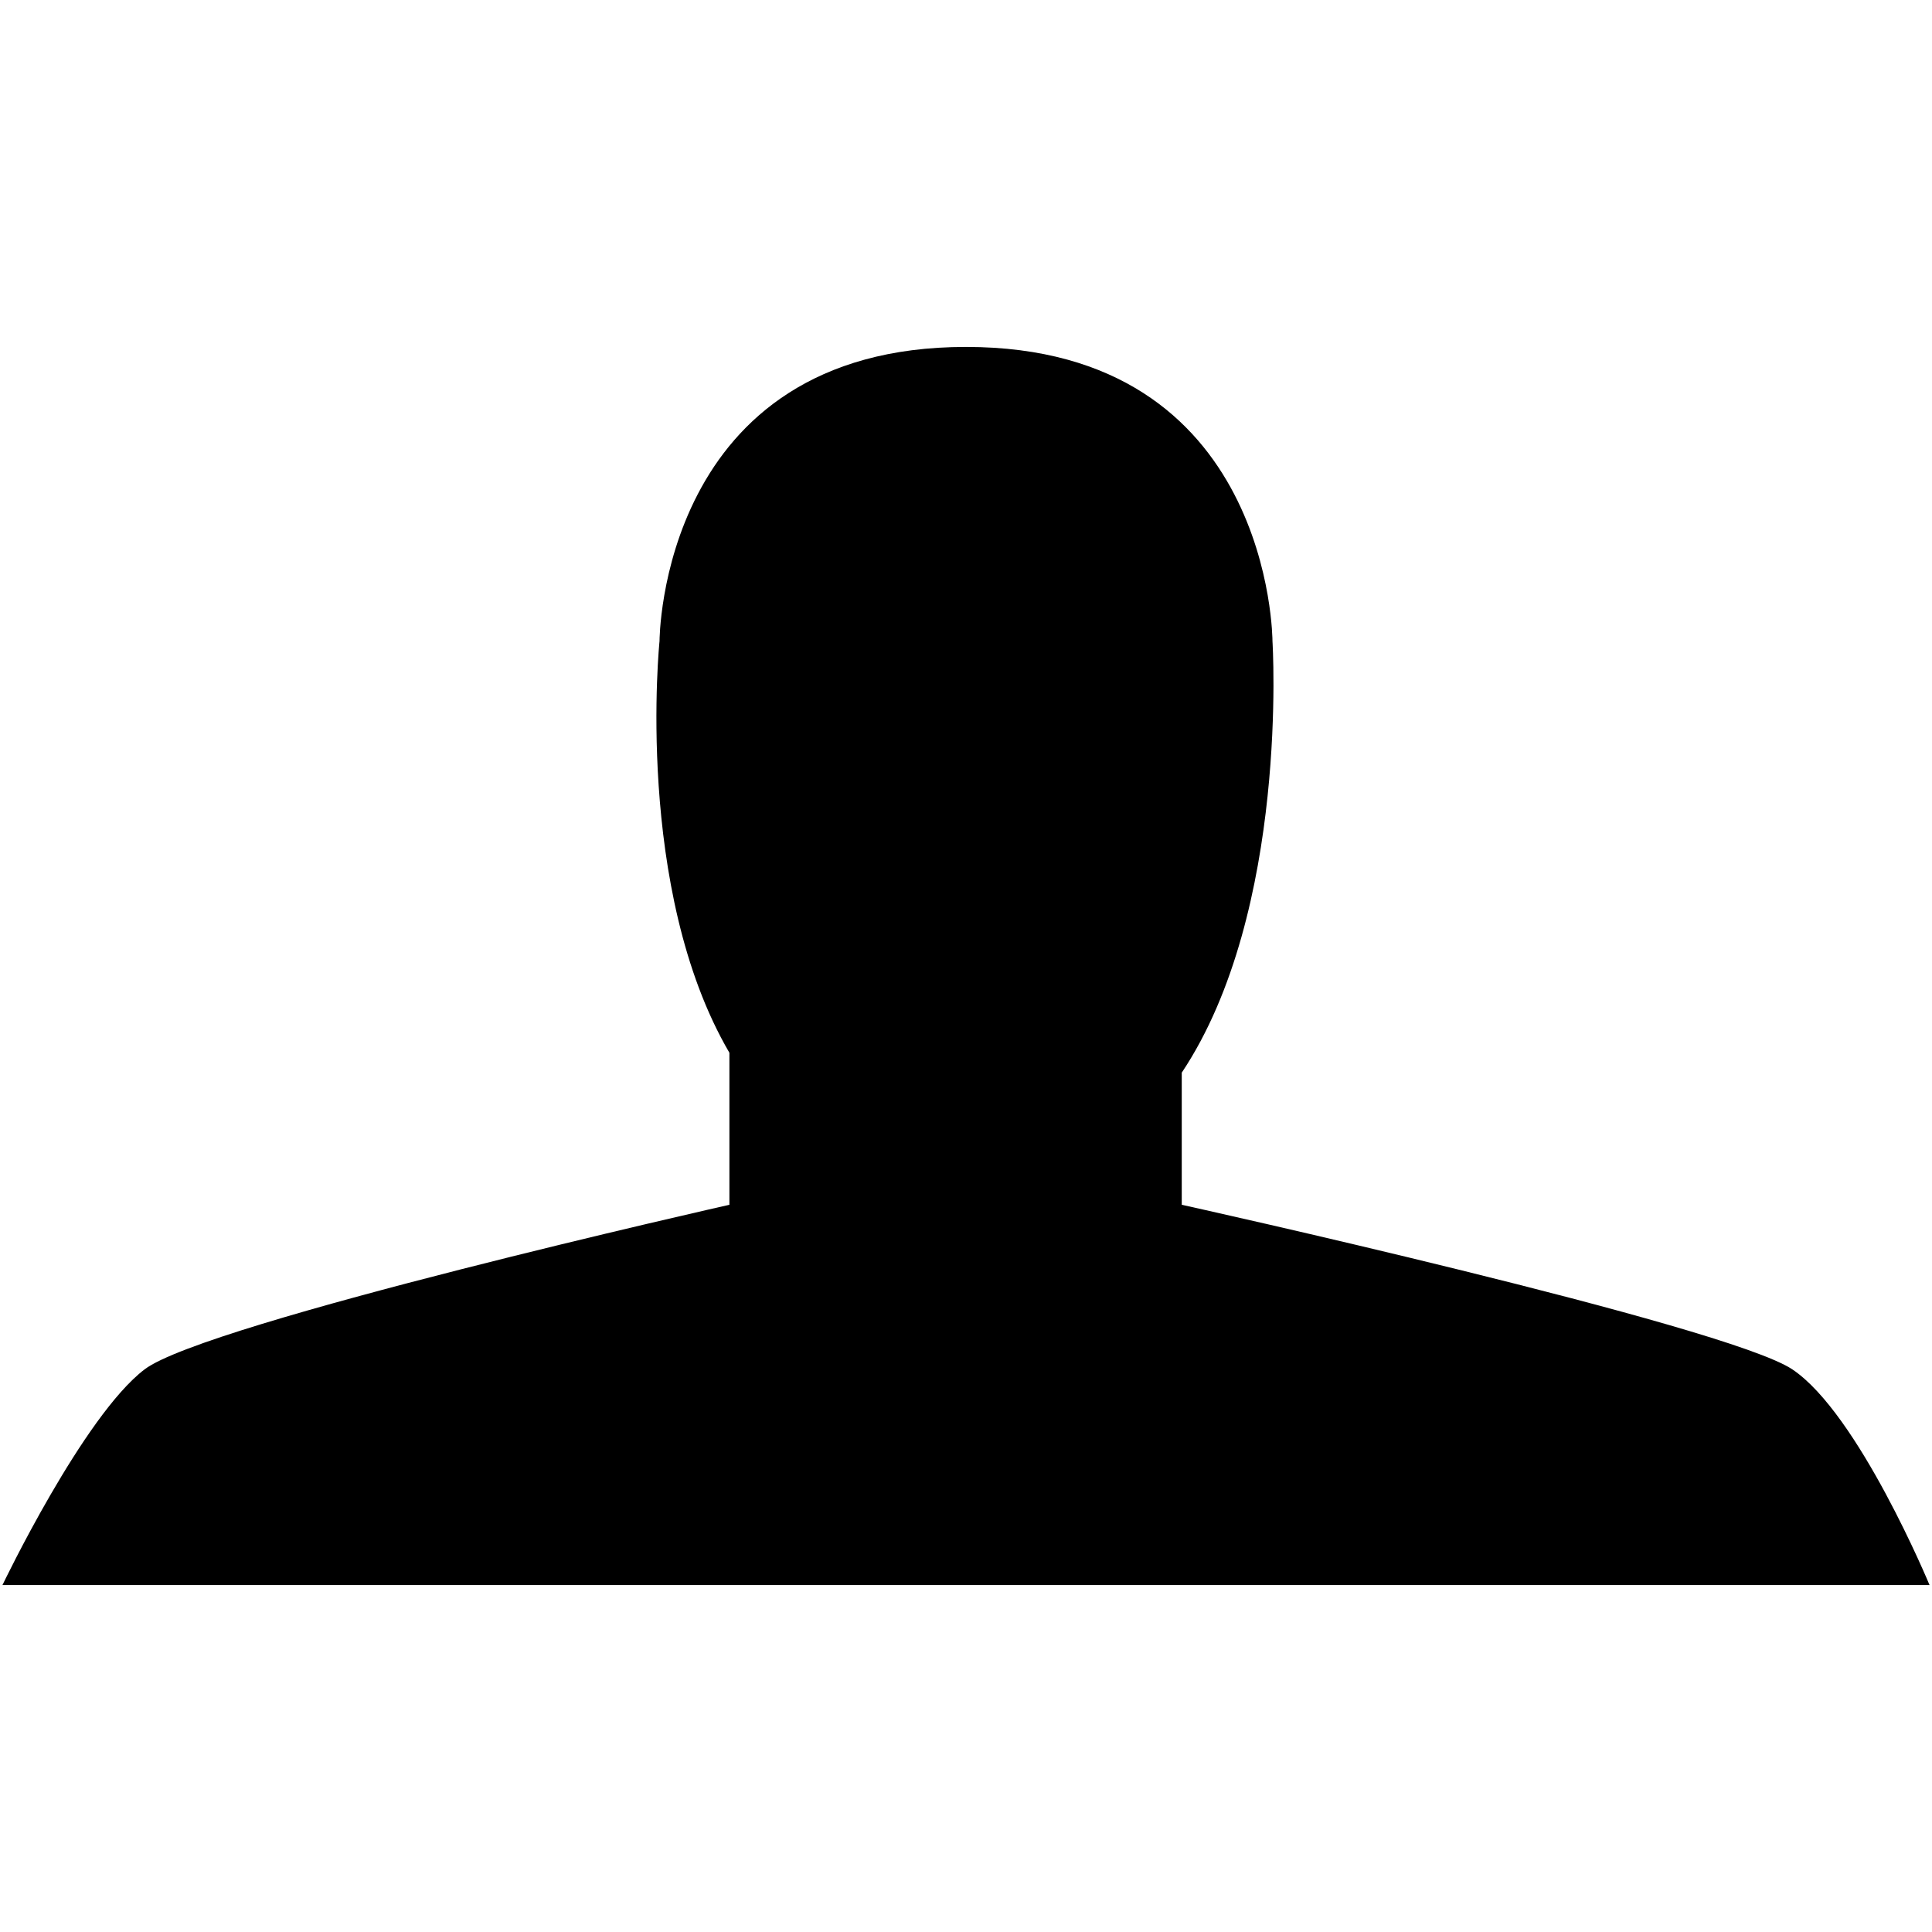 <svg width="3" height="3" viewBox="0 0 788 507" fill="none" xmlns="http://www.w3.org/2000/svg">
  <path d="M269 121C269 121 269 1 394 1C519 1 519 121 519 121C519 121 526 231.06 482 297V350.889C482 350.889 704 400 731 418C758 436 787 506 787 506H1C1 506 34 437 59 418C84 399 297.5 350.889 297.5 350.889V288.889C258.563 222.28 269 121 269 121Z" fill="url(#Gradient3)" stroke="none"/>
  <defs>
      <linearGradient id="Gradient3" gradientTransform="rotate(90)">
        <stop offset="0%" stop-color="hsla(228, 50%, 70%, 0.67)" />
        <stop offset="100%" stop-color="hsla(228, 50%, 70%, 0)" />
      </linearGradient>
  </defs>
</svg>
